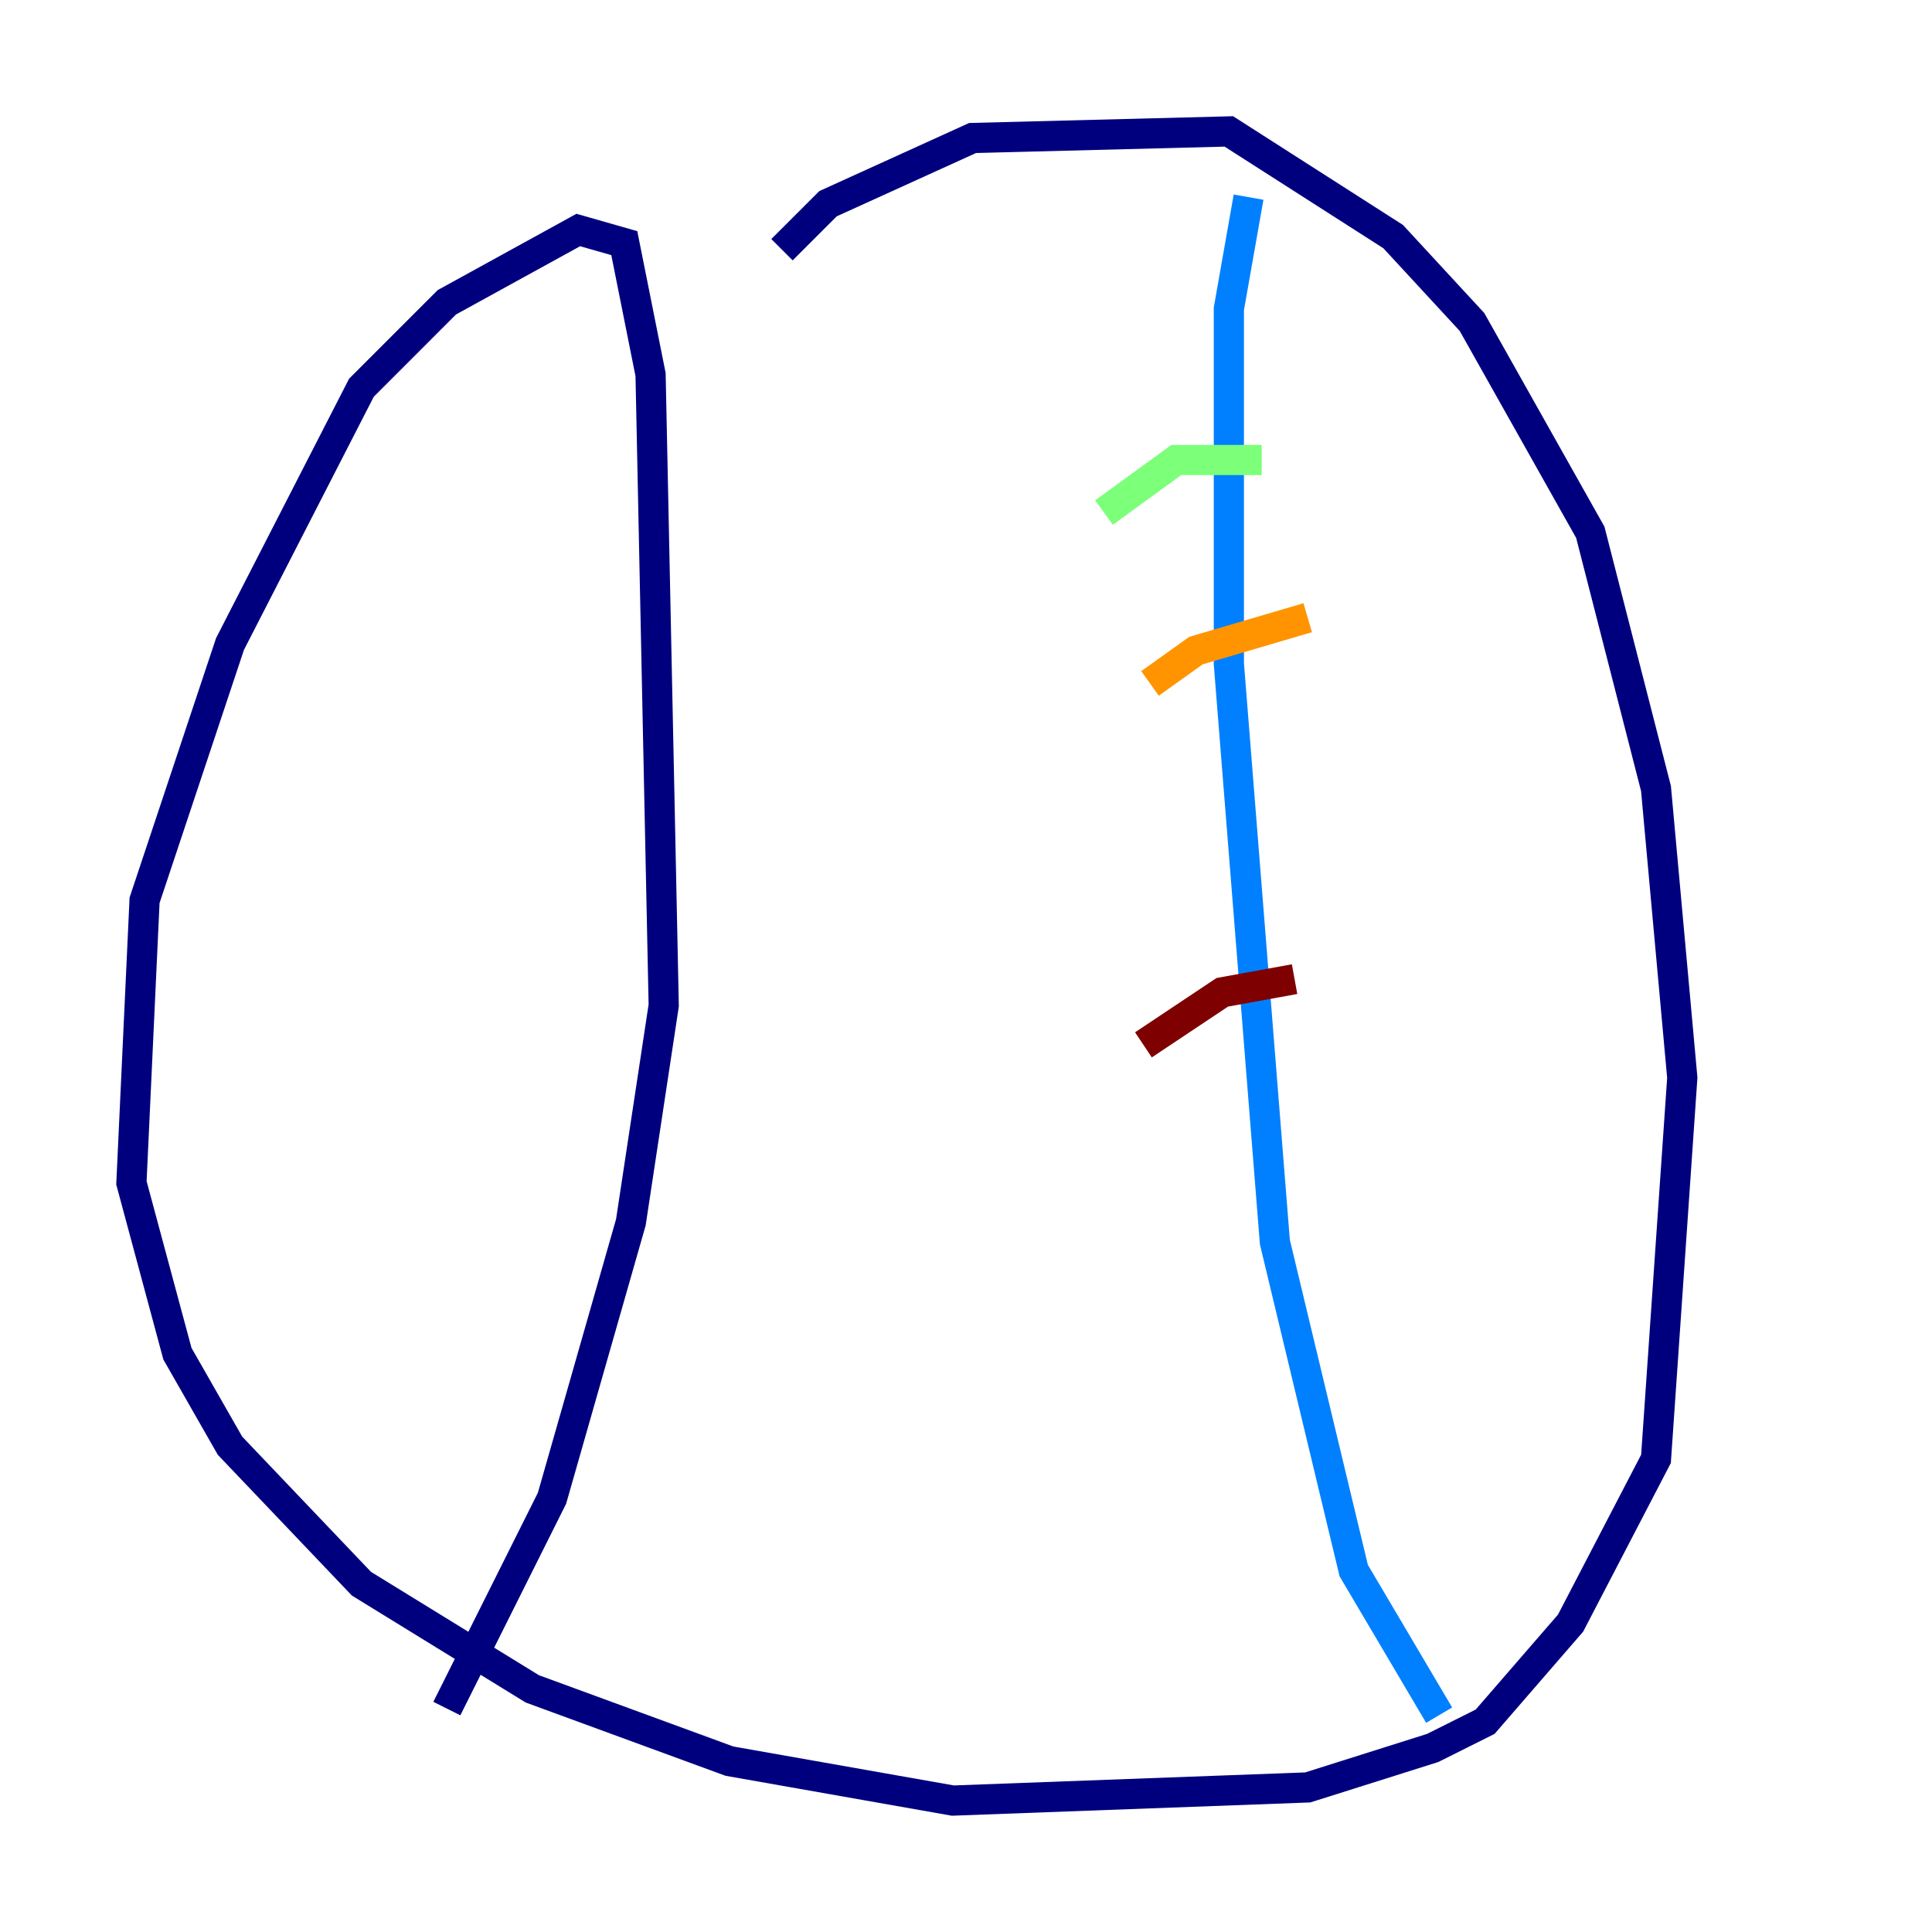 <?xml version="1.0" encoding="utf-8" ?>
<svg baseProfile="tiny" height="128" version="1.2" viewBox="0,0,128,128" width="128" xmlns="http://www.w3.org/2000/svg" xmlns:ev="http://www.w3.org/2001/xml-events" xmlns:xlink="http://www.w3.org/1999/xlink"><defs /><polyline fill="none" points="51.809,16.544 54.857,13.497 64.435,9.143 81.415,8.707 92.299,15.674 97.524,21.333 105.361,35.265 109.714,52.245 111.456,71.401 109.714,96.653 104.054,107.537 98.395,114.068 94.912,115.809 86.639,118.422 63.129,119.293 48.327,116.68 35.265,111.891 23.946,104.925 15.238,95.782 11.755,89.687 8.707,78.367 9.578,59.646 15.238,42.667 23.946,25.687 29.605,20.027 38.313,15.238 41.361,16.109 43.102,24.816 43.973,66.612 41.796,80.98 36.571,99.265 29.605,113.197" stroke="#00007f" stroke-width="2" /><polyline fill="none" points="95.347,113.633 89.687,104.054 84.463,82.286 81.415,43.973 81.415,20.463 82.721,13.061" stroke="#0080ff" stroke-width="2" /><polyline fill="none" points="83.592,30.476 77.932,30.476 73.143,33.959" stroke="#7cff79" stroke-width="2" /><polyline fill="none" points="86.639,40.925 79.238,43.102 76.191,45.279" stroke="#ff9400" stroke-width="2" /><polyline fill="none" points="85.769,64.871 80.98,65.742 75.755,69.225" stroke="#7f0000" stroke-width="2" /></svg>